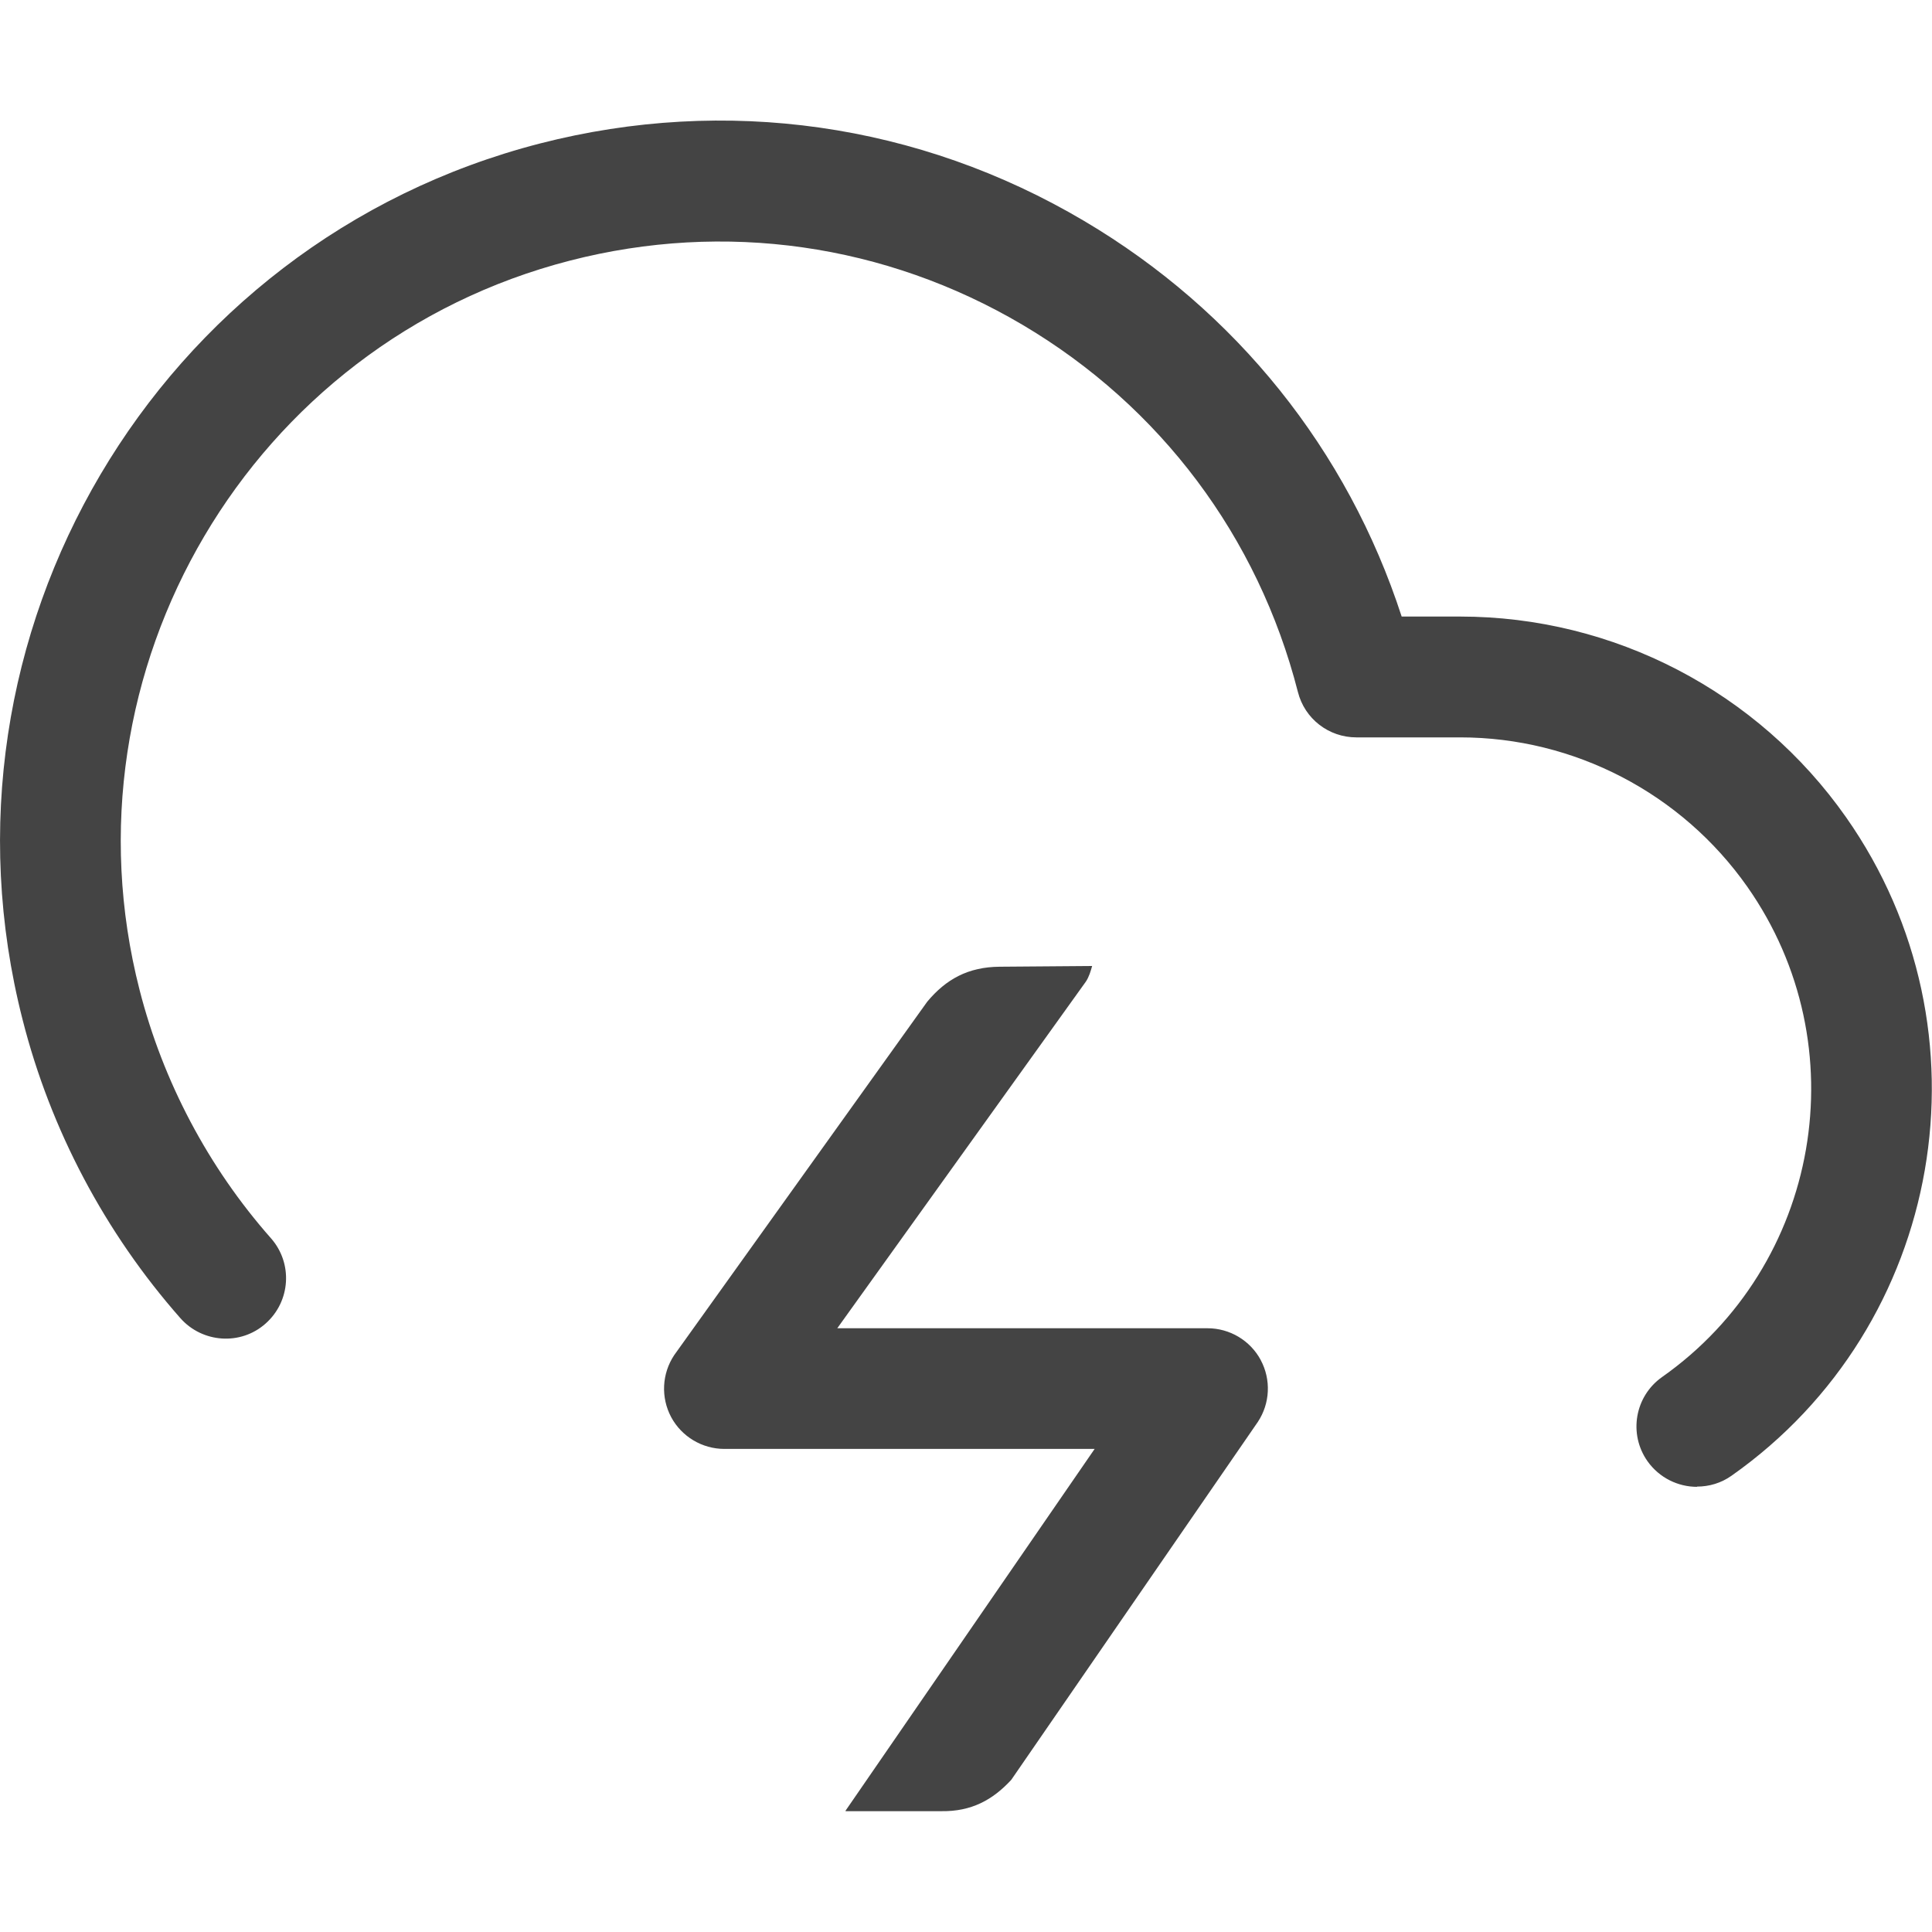 <!-- Generated by IcoMoon.io -->
<svg version="1.1" xmlns="http://www.w3.org/2000/svg" width="24" height="24" viewBox="0 0 24 24">
<title>cloud_lightning</title>
<path fill="#444" d="M21.081 18.47c-0.235 0-0.468-0.111-0.615-0.318-0.239-0.339-0.158-0.807 0.181-1.046 1.968-1.386 2.444-4.117 1.059-6.090-0.816-1.161-2.149-1.856-3.567-1.856-0.001 0-0.001 0-0.003 0h-1.287c-0.343 0-0.642-0.231-0.726-0.564-0.494-1.929-1.709-3.548-3.419-4.56-1.706-1.008-3.702-1.293-5.622-0.799-3.968 1.020-6.366 5.087-5.348 9.061 0.29 1.135 0.853 2.202 1.632 3.084 0.274 0.311 0.244 0.784-0.066 1.059-0.309 0.276-0.785 0.243-1.059-0.066-0.936-1.061-1.614-2.343-1.96-3.707-1.222-4.776 1.659-9.659 6.428-10.886 2.308-0.593 4.707-0.252 6.759 0.963 1.887 1.116 3.272 2.845 3.944 4.914h0.723c0.002 0 0.003 0 0.003 0 1.907 0 3.699 0.932 4.795 2.494 1.859 2.648 1.221 6.317-1.422 8.178-0.131 0.093-0.28 0.136-0.431 0.136zM15.662 16.896c-0.13-0.243-0.384-0.396-0.662-0.396h-4.599l3.088-4.306c0.040-0.060 0.059-0.128 0.078-0.194l-1.149 0.009c-0.39 0.003-0.666 0.154-0.9 0.435l-3.143 4.39c-0.153 0.23-0.168 0.526-0.037 0.771 0.13 0.241 0.384 0.394 0.661 0.394h4.599l-3.093 4.492c0 0.002 0 0.006-0.002 0.008h1.193c0.37 0.005 0.634-0.138 0.866-0.389l3.063-4.446c0.152-0.229 0.167-0.525 0.036-0.769z"></path>
</svg>
